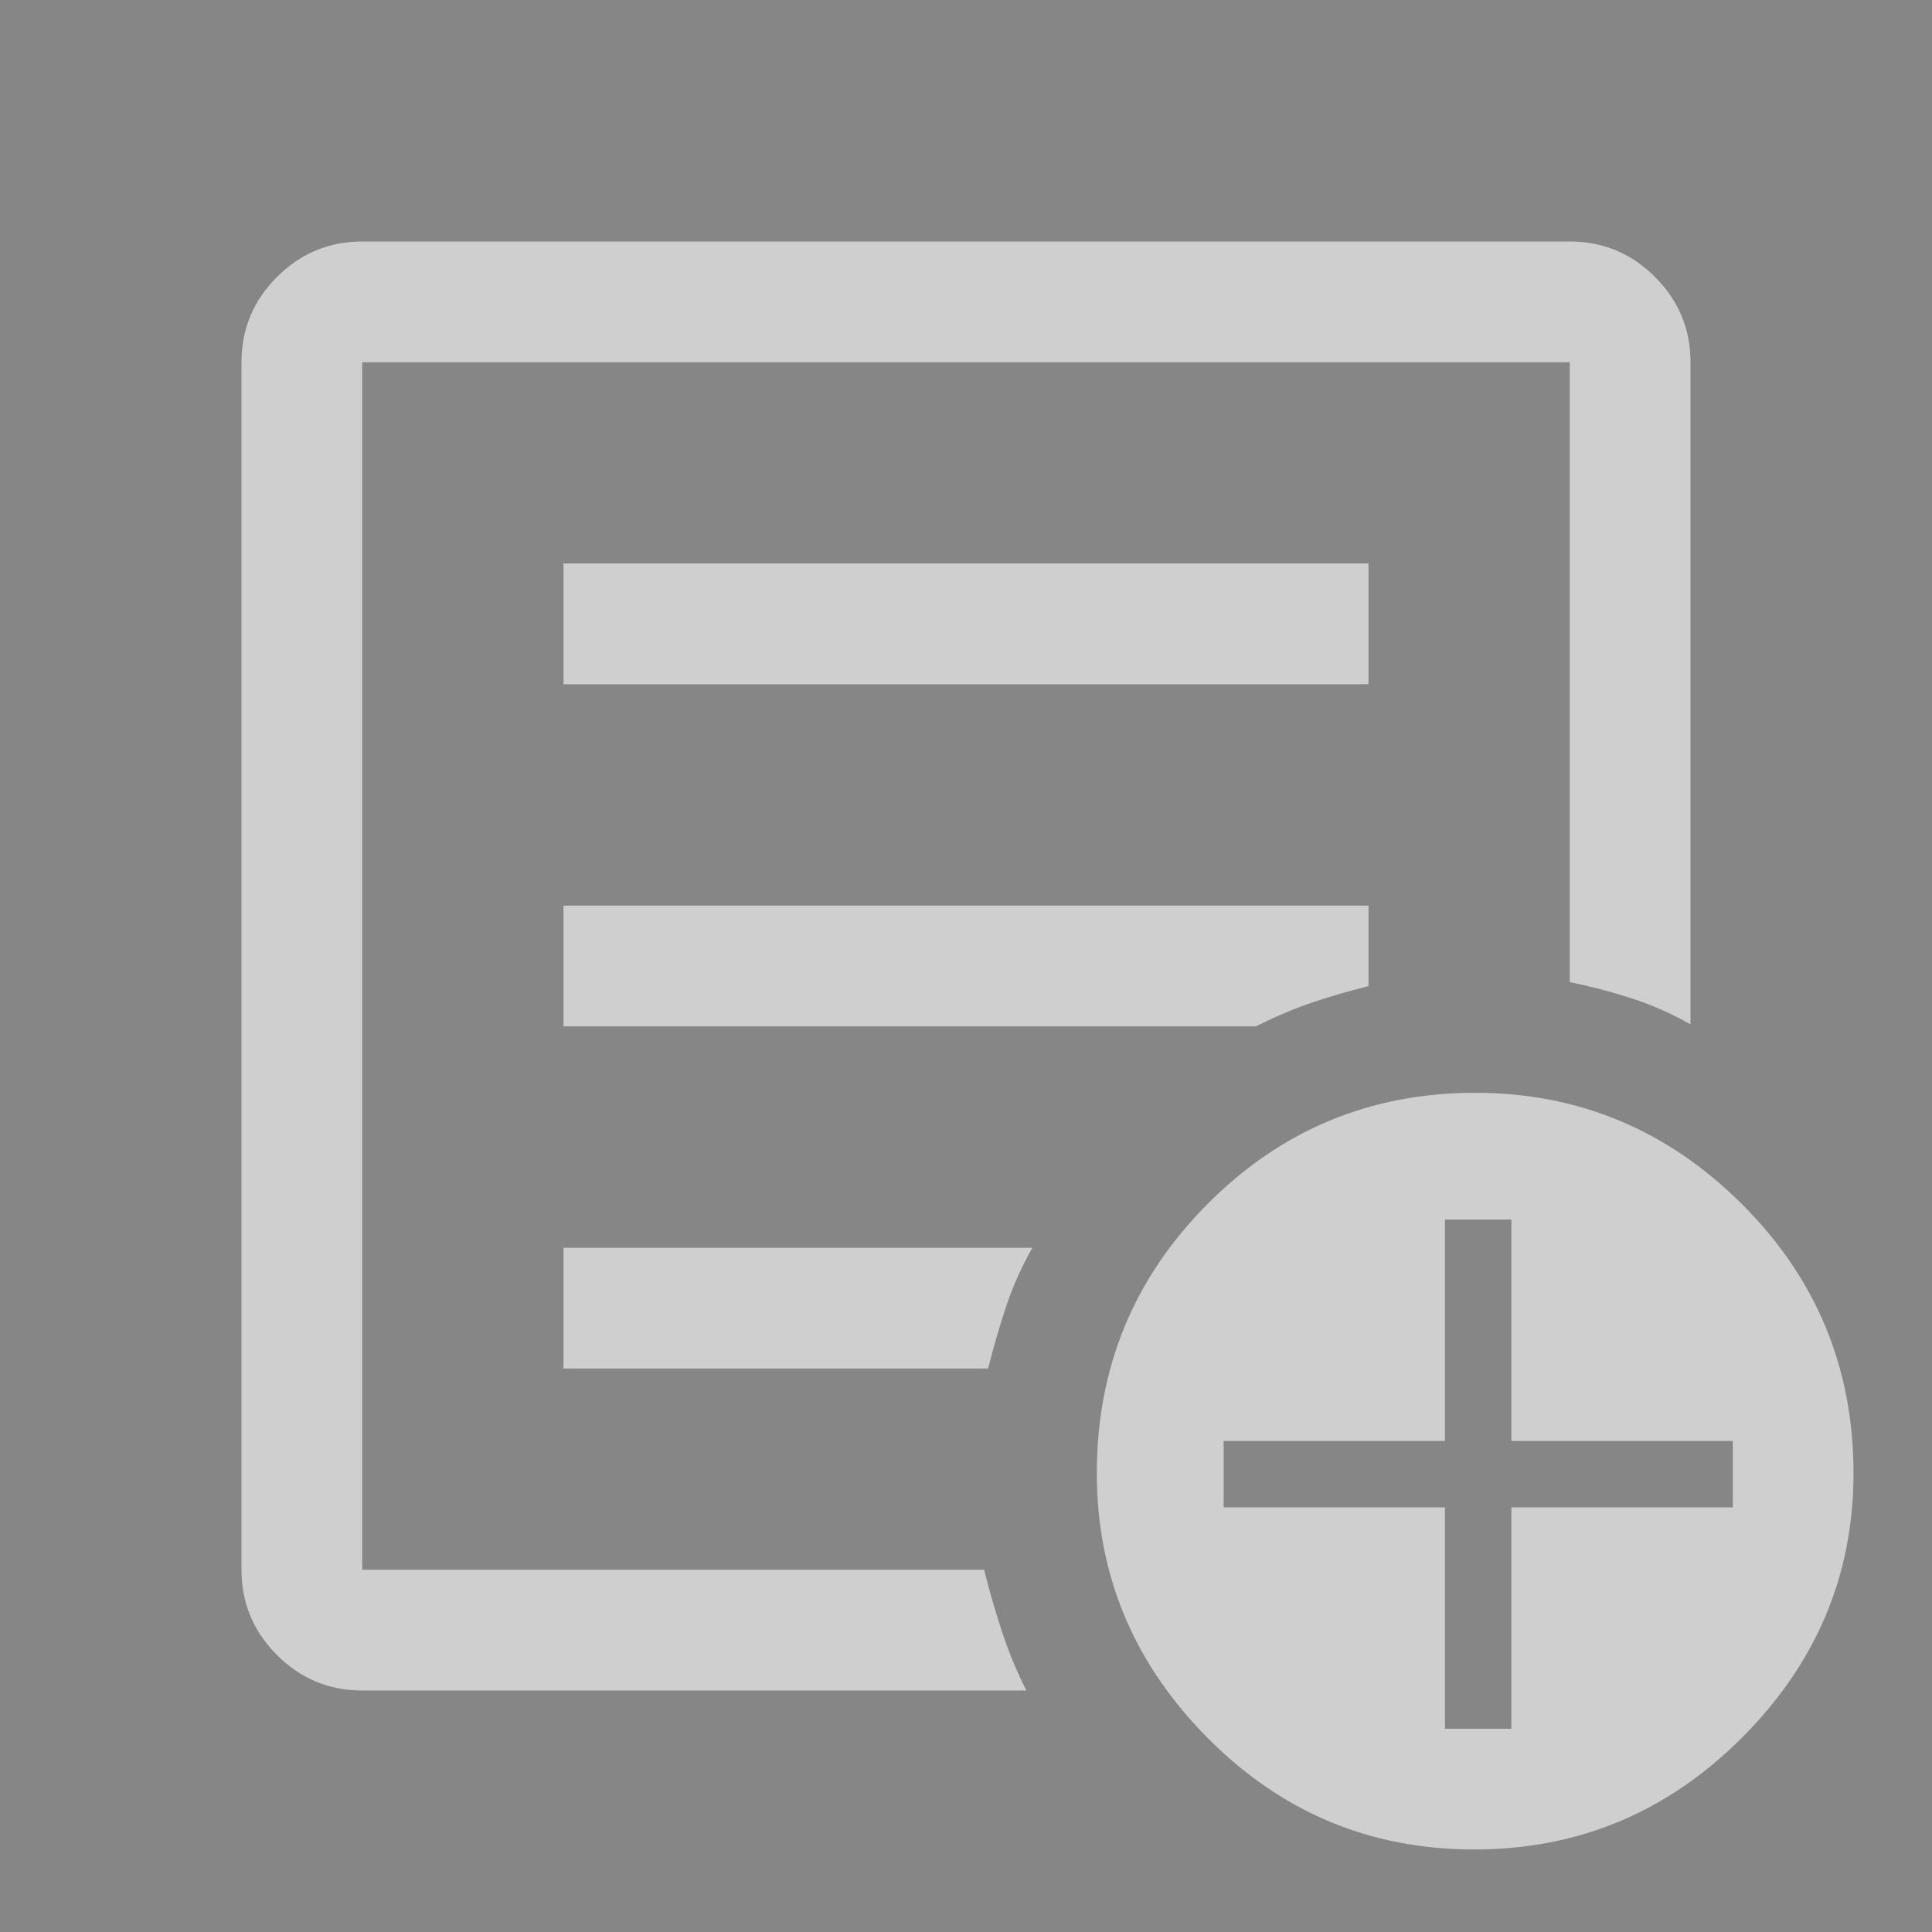 <svg width="35" height="35" viewBox="0 0 35 35" fill="none" xmlns="http://www.w3.org/2000/svg">
<rect x="-109" y="-7" width="149" height="48" rx="15" fill="#868686"/>
<path d="M6.562 30.625C5.961 30.625 5.446 30.411 5.018 29.982C4.589 29.554 4.375 29.039 4.375 28.438V6.562C4.375 5.961 4.589 5.446 5.018 5.018C5.446 4.589 5.961 4.375 6.562 4.375H28.438C29.039 4.375 29.554 4.589 29.982 5.018C30.411 5.446 30.625 5.961 30.625 6.562V18.557C30.285 18.363 29.926 18.205 29.549 18.083C29.173 17.962 28.802 17.865 28.438 17.792V6.562H6.562V28.438H17.828C17.925 28.826 18.035 29.205 18.157 29.574C18.279 29.943 18.425 30.293 18.594 30.625H6.562ZM6.562 26.724V28.438V6.562V17.792V17.646V26.724ZM10.208 24.792H17.901C17.998 24.403 18.108 24.026 18.229 23.662C18.351 23.297 18.509 22.944 18.703 22.604H10.208V24.792ZM10.208 18.594H22.75C23.09 18.424 23.418 18.284 23.734 18.174C24.05 18.065 24.403 17.962 24.792 17.865V16.406H10.208V18.594ZM10.208 12.396H24.792V10.208H10.208V12.396ZM26.706 33.505C24.822 33.505 23.212 32.831 21.875 31.482C20.538 30.133 19.87 28.535 19.87 26.688C19.87 24.781 20.538 23.156 21.875 21.812C23.211 20.469 24.828 19.797 26.724 19.797C28.596 19.797 30.206 20.469 31.555 21.812C32.904 23.156 33.578 24.781 33.578 26.688C33.578 28.535 32.904 30.133 31.555 31.482C30.206 32.831 28.589 33.505 26.706 33.505ZM26.177 31.318H27.38V27.307H31.391V26.104H27.38V22.094H26.177V26.104H22.167V27.307H26.177V31.318Z" fill="#CFCFCF"/>
</svg>
